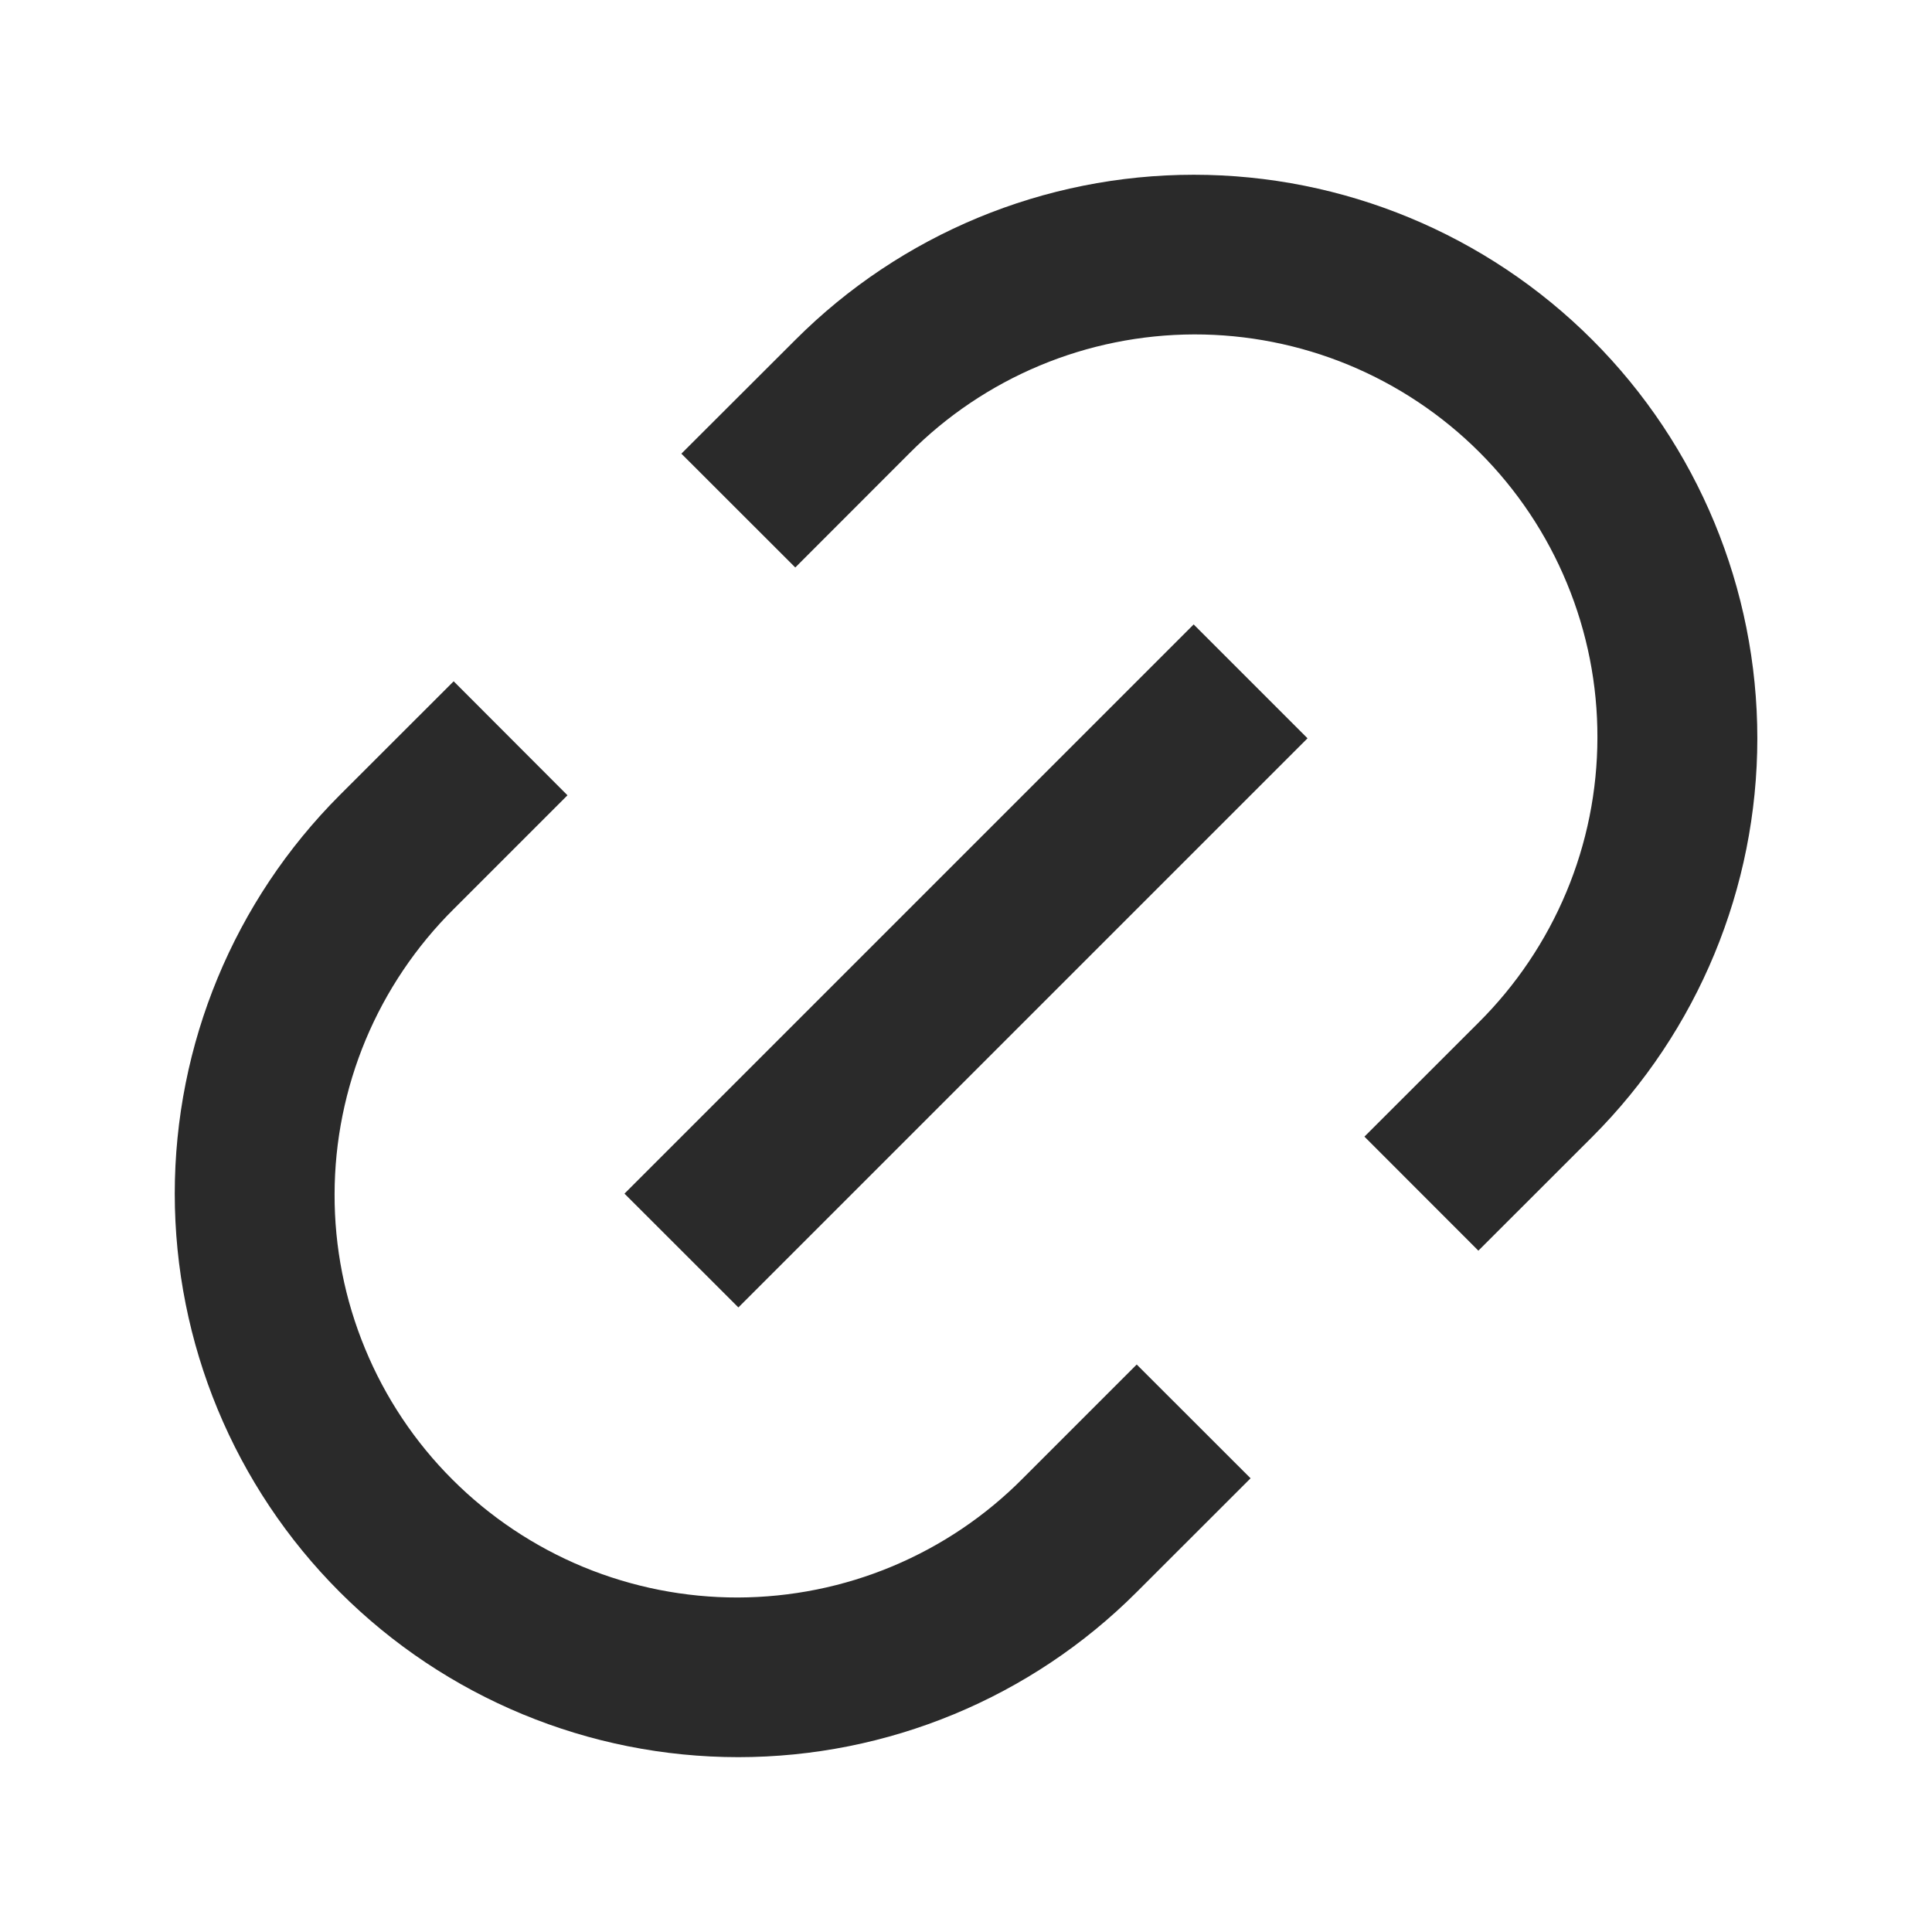 <svg width="22" height="22" viewBox="0 0 22 22" fill="none" xmlns="http://www.w3.org/2000/svg">
<path d="M16.834 14.241L15.537 12.943L16.834 11.647C17.262 11.222 17.603 10.716 17.836 10.159C18.069 9.603 18.189 9.005 18.19 8.402C18.192 7.798 18.074 7.2 17.843 6.642C17.613 6.084 17.275 5.578 16.848 5.151C16.421 4.724 15.914 4.386 15.356 4.155C14.798 3.925 14.2 3.807 13.597 3.808C12.993 3.81 12.396 3.93 11.839 4.163C11.282 4.396 10.777 4.736 10.352 5.165L9.056 6.462L7.759 5.166L9.057 3.87C10.26 2.666 11.892 1.99 13.594 1.99C15.296 1.99 16.928 2.666 18.132 3.87C19.335 5.073 20.011 6.705 20.011 8.407C20.011 10.109 19.335 11.741 18.132 12.945L16.835 14.241H16.834ZM14.241 16.833L12.944 18.129C11.741 19.333 10.109 20.009 8.407 20.009C6.705 20.009 5.073 19.333 3.869 18.129C2.666 16.926 1.99 15.294 1.99 13.592C1.99 11.89 2.666 10.258 3.869 9.054L5.166 7.758L6.462 9.056L5.166 10.352C4.738 10.777 4.397 11.283 4.164 11.84C3.932 12.396 3.811 12.994 3.81 13.597C3.808 14.201 3.926 14.799 4.157 15.357C4.387 15.915 4.725 16.422 5.152 16.848C5.579 17.275 6.086 17.613 6.644 17.844C7.202 18.074 7.799 18.192 8.403 18.191C9.007 18.189 9.604 18.069 10.161 17.836C10.718 17.603 11.223 17.263 11.648 16.834L12.944 15.538L14.241 16.834V16.833ZM13.592 7.11L14.889 8.407L8.408 14.888L7.111 13.592L13.592 7.111V7.11Z" fill="#2A2A2A"/>
</svg>
